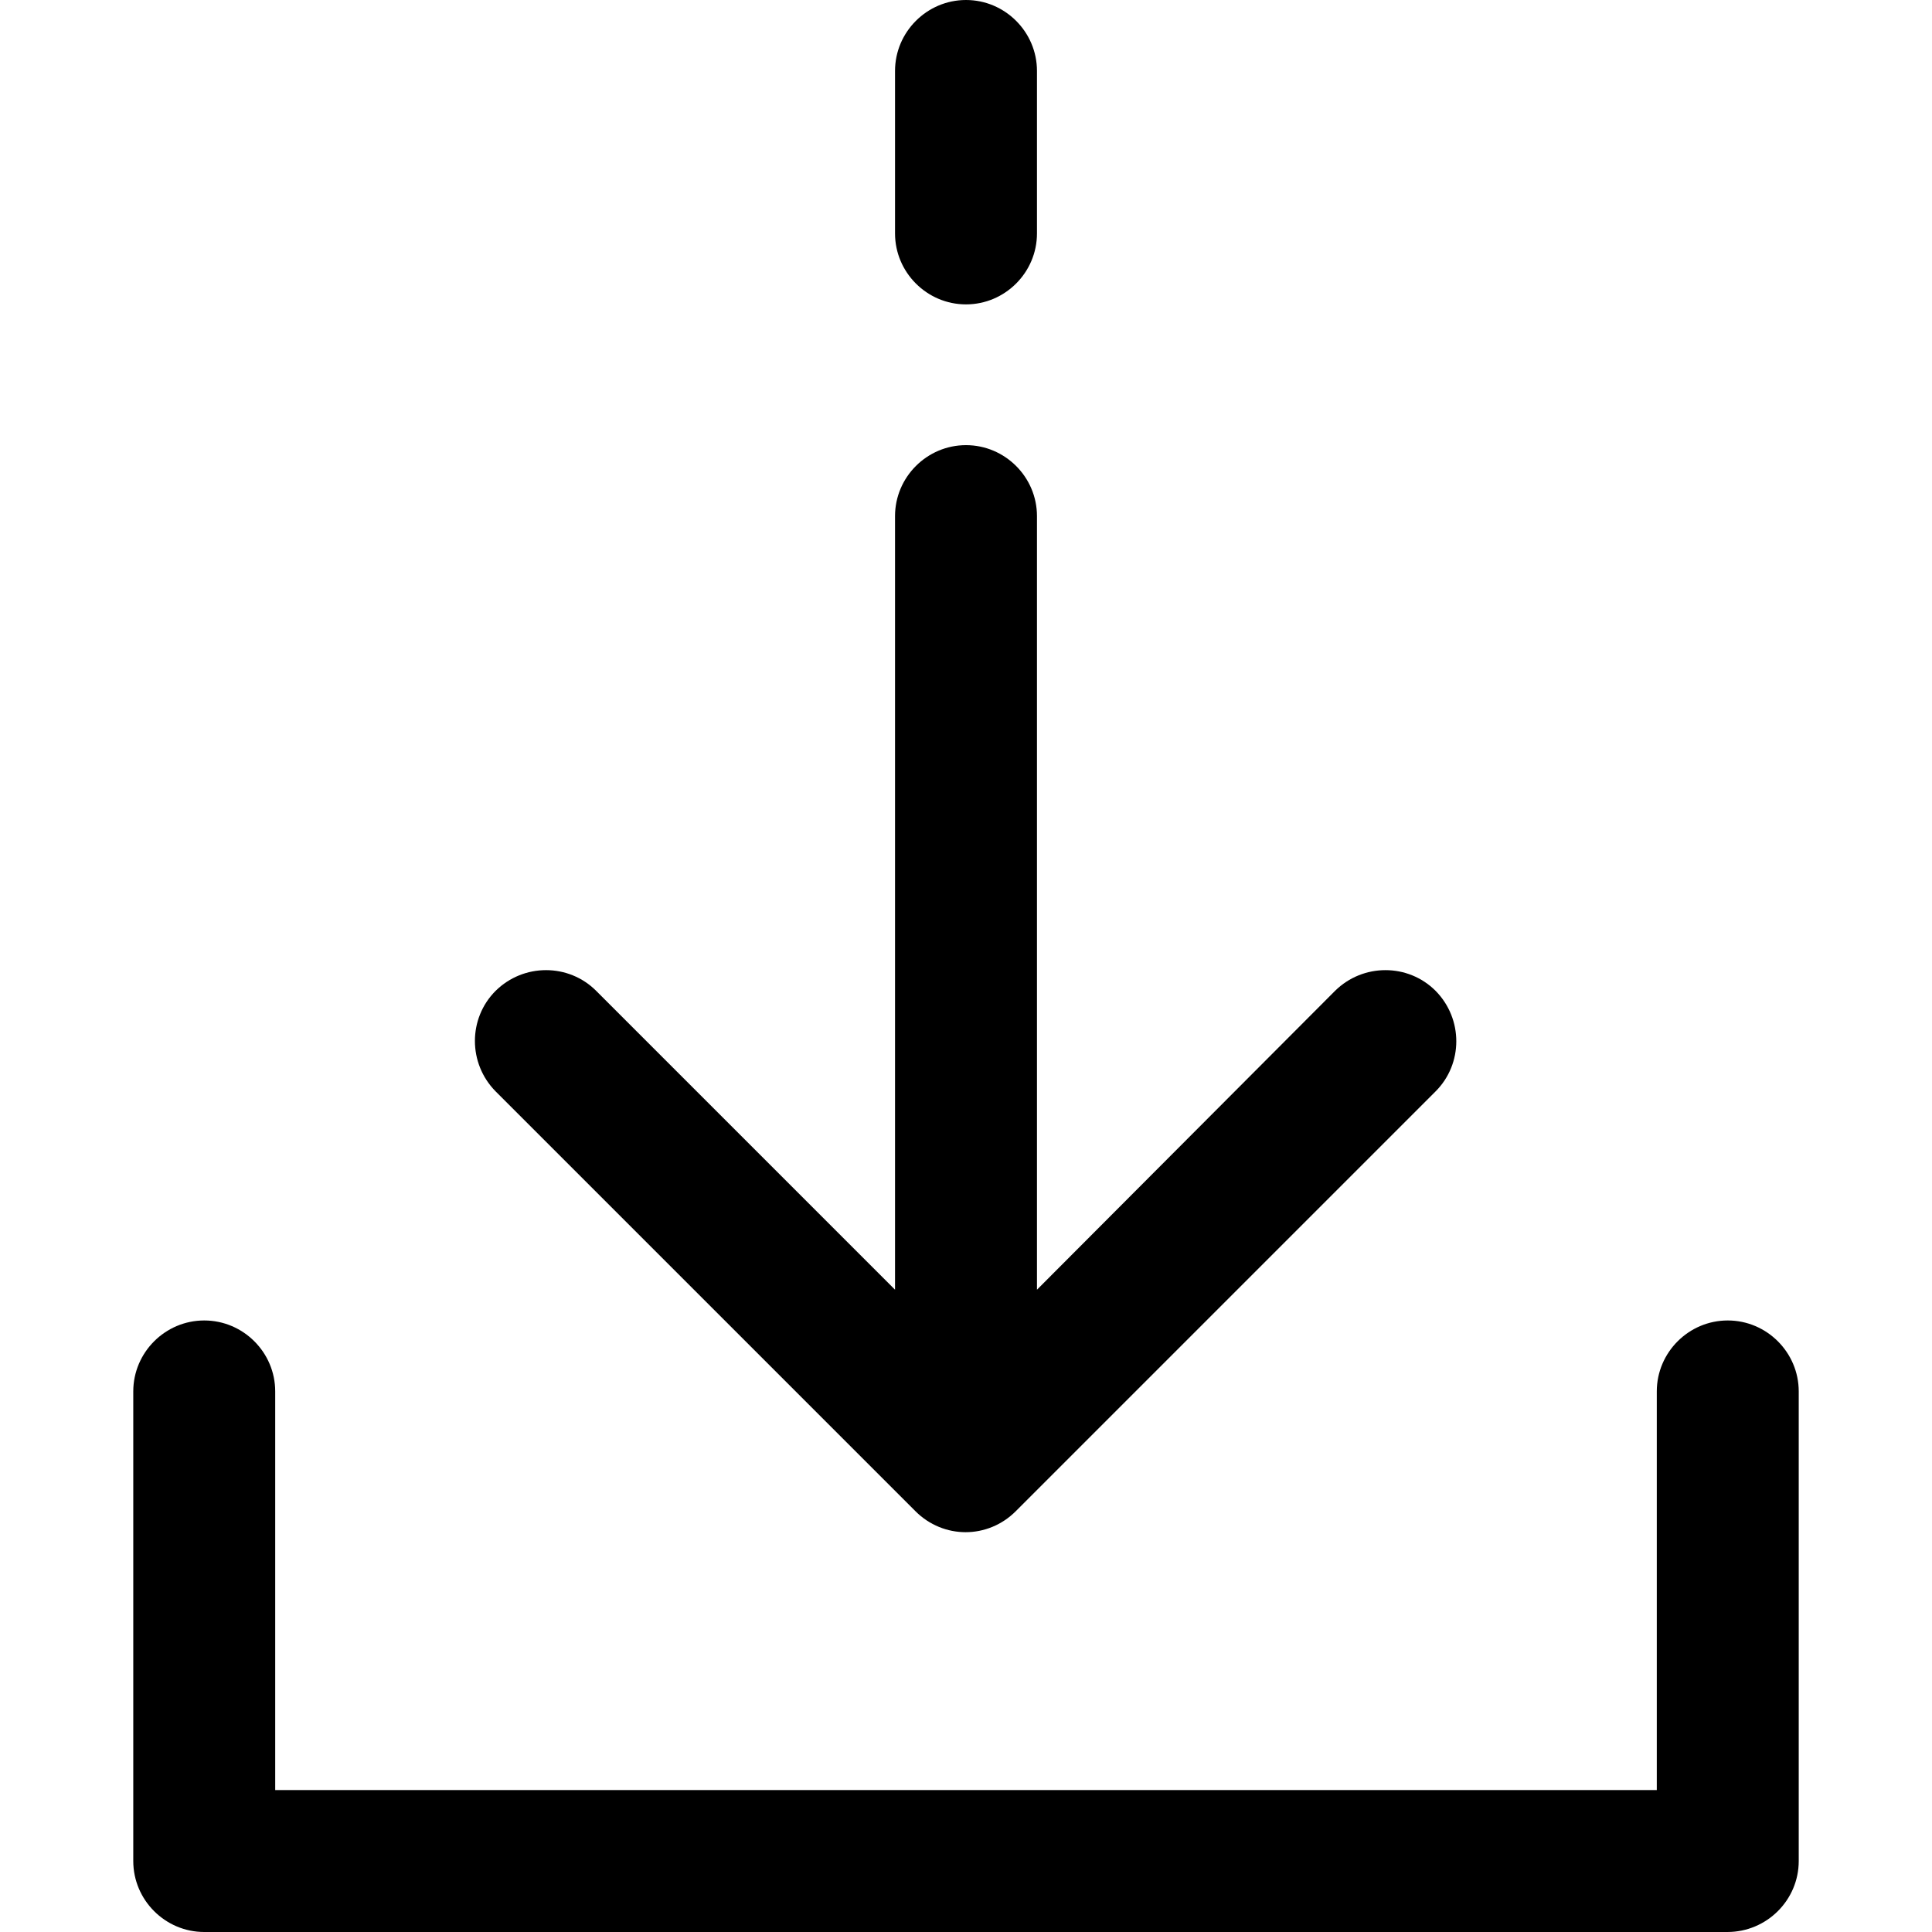 <?xml version="1.0" encoding="iso-8859-1"?>
<!-- Generator: Adobe Illustrator 19.0.0, SVG Export Plug-In . SVG Version: 6.00 Build 0)  -->
<svg version="1.1" id="Layer_1" xmlns="http://www.w3.org/2000/svg" xmlns:xlink="http://www.w3.org/1999/xlink" x="0px" y="0px"
	 viewBox="0 0 490 490" style="enable-background:new 0 0 490 490;" xml:space="preserve">
<g>
	<g>
		<path d="M364.1,251.3c-7-7-18.4-7-25.5,0L263,327.1V130.9c0-9.9-8.1-18-18-18c-9.9,0-18,8.1-18,18v196.2l-75.8-75.8
			c-7-7-18.4-7-25.5,0c-7,7-7,18.4,0,25.5l106.5,106.5c3.5,3.5,8.1,5.3,12.7,5.3c4.6,0,9.2-1.8,12.7-5.3l106.5-106.5
			C371.1,269.8,371.1,258.4,364.1,251.3z"/>
	</g>
</g>
<g>
	<g>
		<path d="M245,0c-9.9,0-18,8.1-18,18v41.2c0,9.9,8.1,18,18,18c9.9,0,18-8.1,18-18V18C263,8.1,254.9,0,245,0z"/>
	</g>
</g>
<g>
	<g>
		<path d="M438.2,334.9c-9.9,0-18,8.1-18,18V454H69.8V352.9c0-9.9-8.1-18-18-18c-9.9,0-18,8.1-18,18V472c0,9.9,8.1,18,18,18h386.3
			c10,0,18.1-8.1,18.1-18V352.9C456.2,343,448.1,334.9,438.2,334.9z"/>
	</g>
</g>
<g>
</g>
<g>
</g>
<g>
</g>
<g>
</g>
<g>
</g>
<g>
</g>
<g>
</g>
<g>
</g>
<g>
</g>
<g>
</g>
<g>
</g>
<g>
</g>
<g>
</g>
<g>
</g>
<g>
</g>
</svg>
